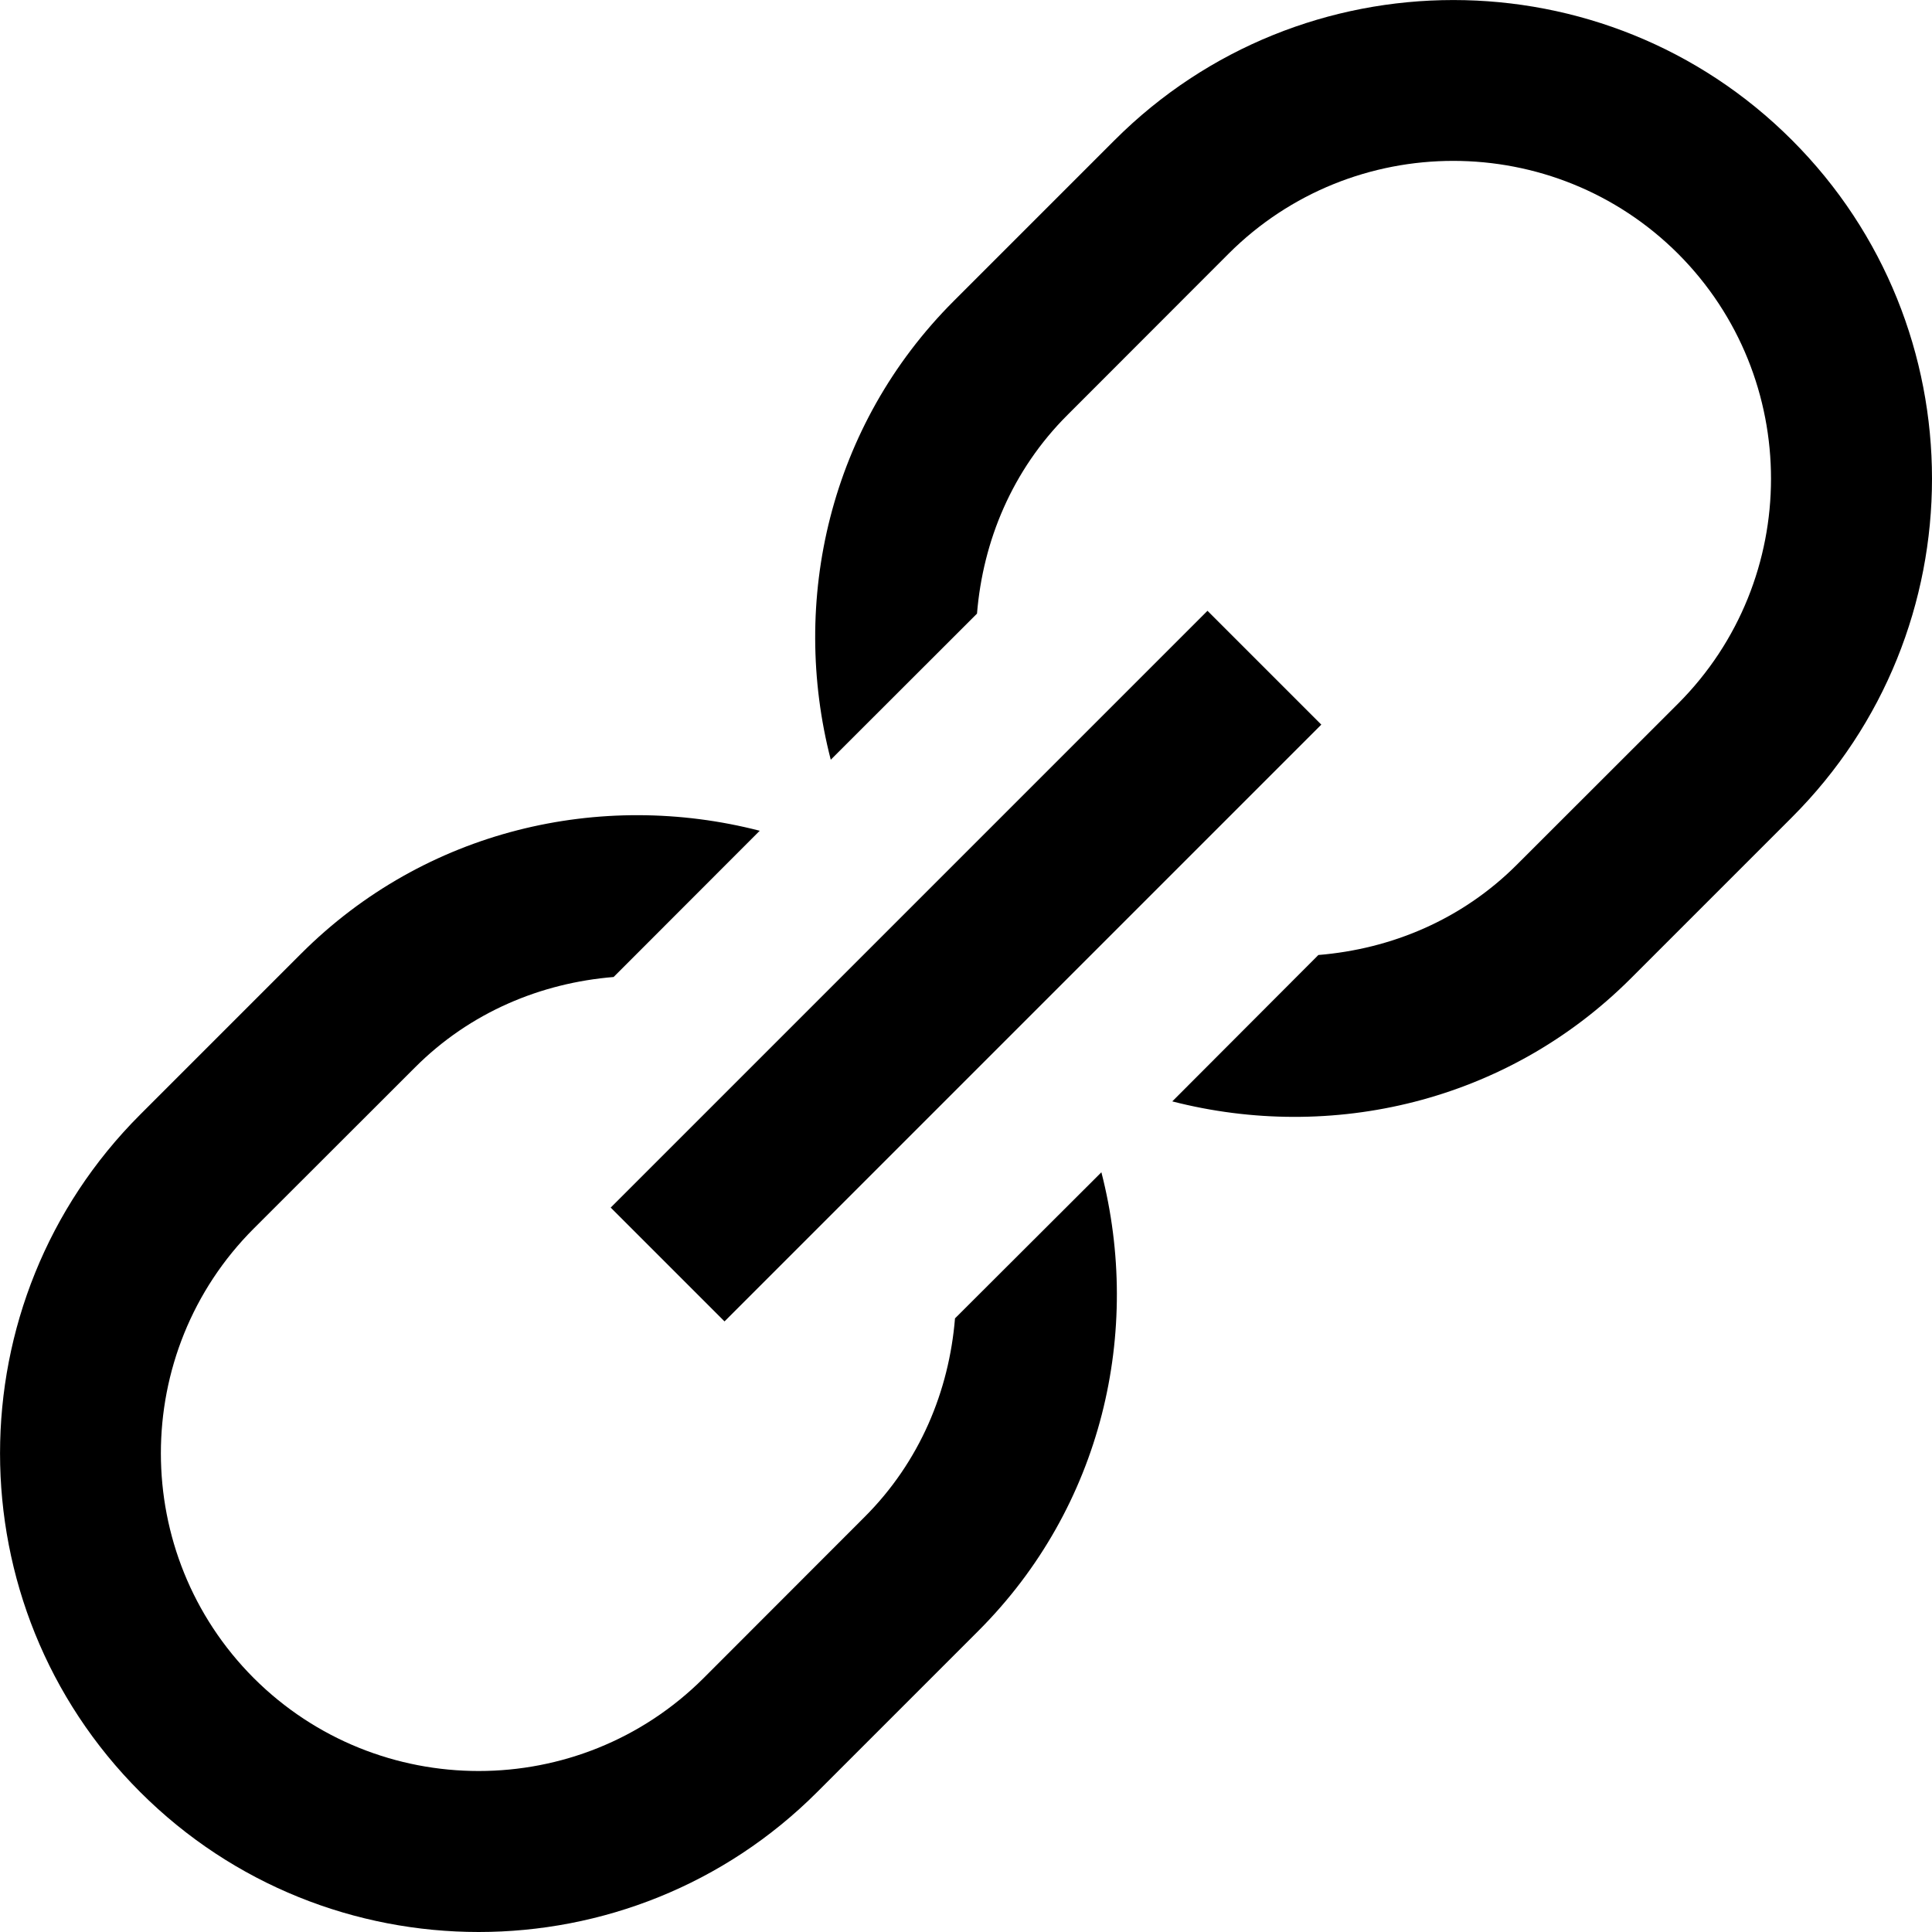 <?xml version="1.0" encoding="UTF-8"?>
<svg width="13px" height="13px" viewBox="0 0 13 13" version="1.1" xmlns="http://www.w3.org/2000/svg" xmlns:xlink="http://www.w3.org/1999/xlink">
    <!-- Generator: Sketch 42 (36781) - http://www.bohemiancoding.com/sketch -->
    <title>link</title>
    <desc>Created with Sketch.</desc>
    <defs></defs>
    <g id="Seamus-Visual-Working" stroke="none" stroke-width="1" fill-rule="evenodd">
        <g id="seamus-features-v2" transform="translate(-287, -906)">
            <g id="format-bar" transform="translate(134, 890)">
                <g id="link" transform="translate(153, 16)">
                    <path d="M6.426,8.871 C6.386,9.359 6.19,9.836 5.817,10.208 L4.734,11.292 C3.899,12.125 2.543,12.125 1.708,11.292 C0.874,10.457 0.874,9.1 1.708,8.266 L2.792,7.183 C3.164,6.81 3.641,6.614 4.129,6.574 L5.112,5.59 C4.043,5.314 2.862,5.581 2.026,6.417 L0.943,7.5 C-0.314,8.757 -0.314,10.802 0.943,12.058 C1.571,12.686 2.396,13 3.221,13 C4.046,13 4.872,12.686 5.5,12.057 L6.583,10.974 C7.419,10.138 7.686,8.957 7.411,7.888 L6.426,8.871 Z" id="Shape"></path>
                    <path d="M8.871,6.426 C9.359,6.386 9.836,6.19 10.208,5.817 L11.292,4.734 C12.125,3.899 12.125,2.543 11.292,1.708 C10.457,0.874 9.1,0.874 8.266,1.708 L7.183,2.792 C6.81,3.164 6.614,3.641 6.574,4.129 L5.59,5.112 C5.314,4.043 5.581,2.862 6.417,2.026 L7.5,0.943 C8.757,-0.314 10.802,-0.314 12.058,0.943 C12.686,1.571 13,2.396 13,3.221 C13,4.046 12.686,4.872 12.057,5.5 L10.974,6.583 C10.138,7.419 8.957,7.686 7.888,7.411 L8.871,6.426 Z" id="Shape"></path>
                    <rect id="Rectangle-path" transform="translate(6.5, 6.5) rotate(-45) translate(-6.5, -6.5) " x="3.66" y="5.959" width="5.679" height="1.083"></rect>
                </g>
            </g>
        </g>
    </g>
</svg>